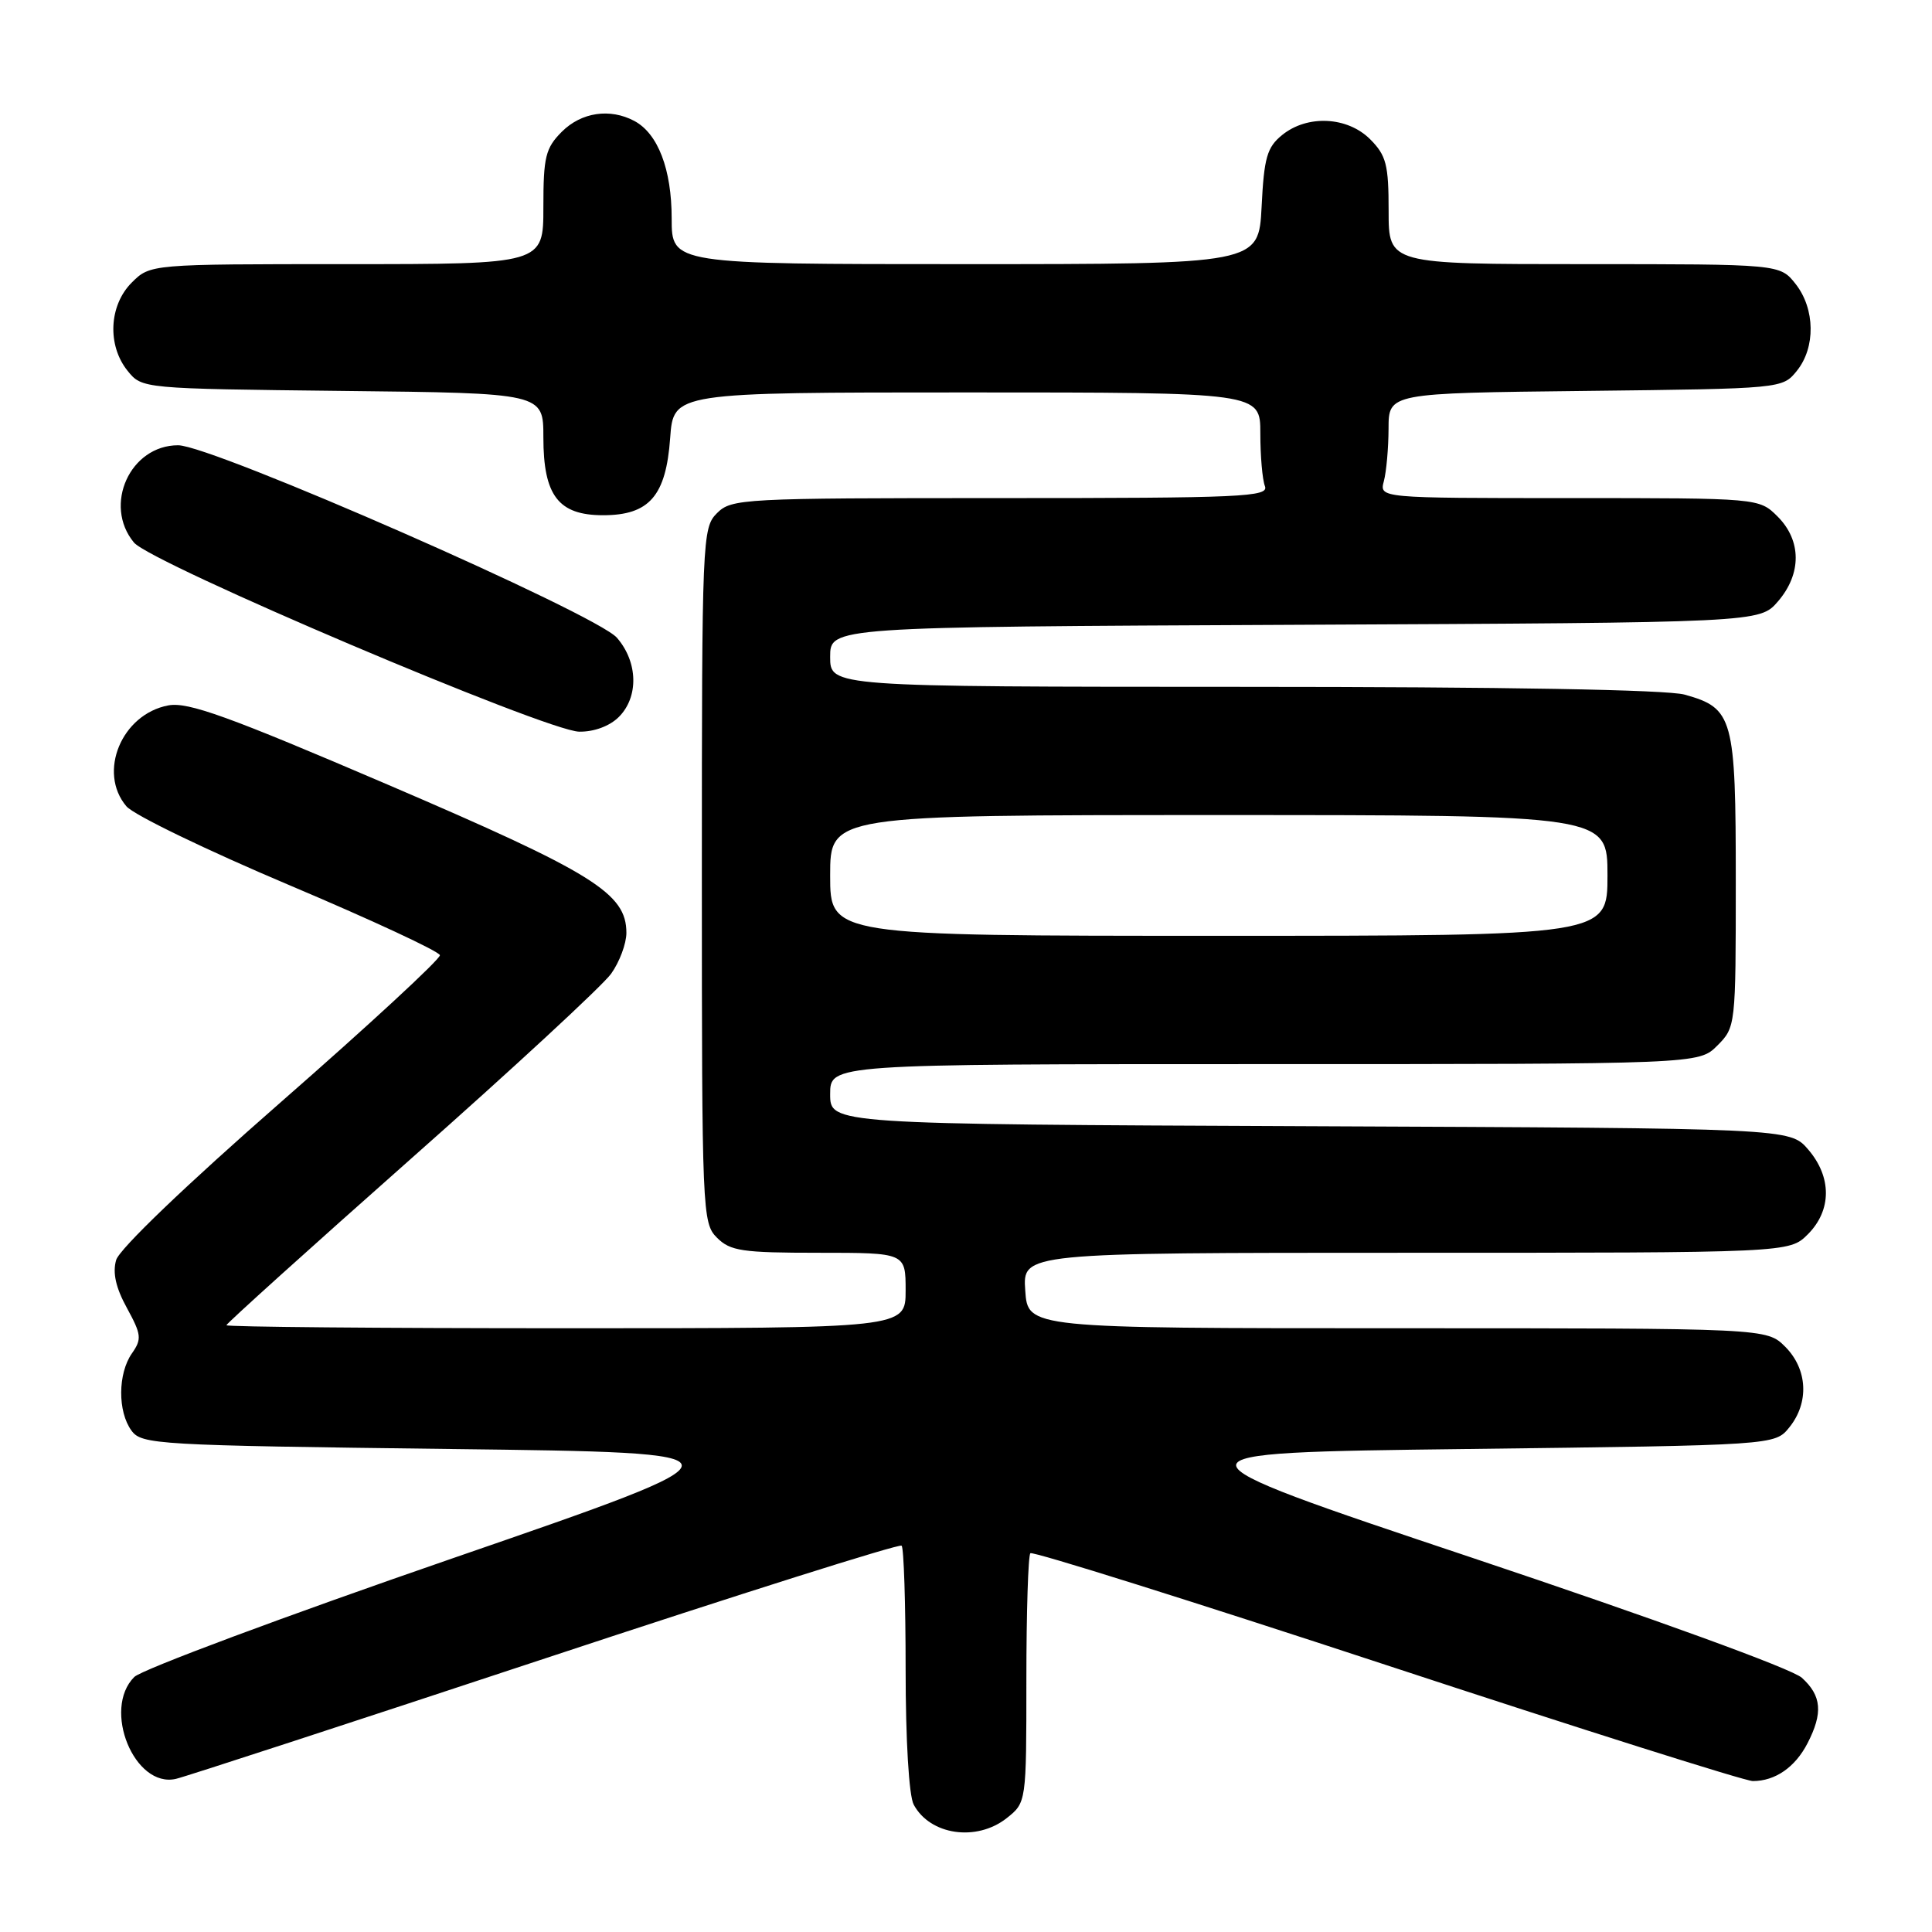 <?xml version="1.0" encoding="UTF-8" standalone="no"?>
<!DOCTYPE svg PUBLIC "-//W3C//DTD SVG 1.1//EN" "http://www.w3.org/Graphics/SVG/1.1/DTD/svg11.dtd" >
<svg xmlns="http://www.w3.org/2000/svg" xmlns:xlink="http://www.w3.org/1999/xlink" version="1.1" viewBox="0 0 256 256">
 <g >
 <path fill="currentColor"
d=" M 133.37 240.93 C 136.00 238.85 136.00 238.85 136.00 222.59 C 136.00 213.65 136.24 206.10 136.53 205.81 C 136.81 205.52 158.05 212.19 183.72 220.64 C 209.39 229.09 231.23 236.00 232.26 236.00 C 235.22 236.00 237.85 234.18 239.49 231.02 C 241.58 226.98 241.38 224.69 238.75 222.31 C 237.43 221.12 219.28 214.52 195.00 206.39 C 153.50 192.50 153.50 192.50 194.34 192.00 C 235.18 191.50 235.18 191.50 237.09 189.14 C 239.75 185.85 239.52 181.43 236.55 178.45 C 234.09 176.00 234.09 176.00 185.14 176.00 C 136.19 176.00 136.19 176.00 135.85 171.00 C 135.50 166.00 135.50 166.00 186.30 166.00 C 237.09 166.00 237.09 166.00 239.55 163.55 C 242.72 160.37 242.74 155.97 239.59 152.31 C 237.17 149.50 237.17 149.50 173.59 149.23 C 110.00 148.96 110.00 148.96 110.00 144.98 C 110.00 141.00 110.00 141.00 167.55 141.00 C 225.09 141.00 225.09 141.00 227.55 138.55 C 229.98 136.11 230.00 135.95 230.00 116.77 C 230.00 95.05 229.67 93.84 223.22 92.04 C 220.87 91.39 199.34 91.01 164.75 91.01 C 110.00 91.00 110.00 91.00 110.00 87.04 C 110.00 83.07 110.00 83.07 171.59 82.79 C 233.17 82.50 233.17 82.50 235.59 79.69 C 238.74 76.03 238.72 71.63 235.55 68.45 C 233.09 66.00 233.09 66.00 207.93 66.00 C 182.77 66.00 182.77 66.00 183.37 63.75 C 183.70 62.51 183.98 59.38 183.99 56.80 C 184.00 52.09 184.00 52.09 210.09 51.80 C 236.14 51.50 236.18 51.50 238.09 49.14 C 240.59 46.05 240.52 40.93 237.93 37.63 C 235.85 35.00 235.85 35.00 209.93 35.00 C 184.00 35.00 184.00 35.00 184.00 27.95 C 184.00 21.81 183.69 20.60 181.55 18.45 C 178.53 15.44 173.23 15.18 169.89 17.89 C 167.89 19.51 167.49 20.88 167.17 27.39 C 166.78 35.00 166.78 35.00 127.89 35.00 C 89.00 35.00 89.00 35.00 89.00 28.95 C 89.00 22.44 87.19 17.71 84.06 16.03 C 80.83 14.31 77.04 14.87 74.45 17.45 C 72.28 19.63 72.00 20.78 72.00 27.45 C 72.00 35.00 72.00 35.00 45.95 35.00 C 19.91 35.00 19.91 35.00 17.45 37.45 C 14.43 40.48 14.19 45.77 16.91 49.14 C 18.82 51.50 18.84 51.50 45.41 51.80 C 72.00 52.09 72.00 52.09 72.00 57.94 C 72.00 65.67 73.99 68.27 79.91 68.27 C 86.03 68.27 88.25 65.72 88.80 58.04 C 89.24 52.00 89.24 52.00 128.12 52.00 C 167.00 52.00 167.00 52.00 167.00 57.42 C 167.00 60.40 167.27 63.55 167.61 64.42 C 168.15 65.84 164.67 66.00 132.61 66.00 C 98.33 66.00 96.93 66.07 95.00 68.00 C 93.06 69.94 93.00 71.33 93.00 116.00 C 93.00 160.67 93.06 162.06 95.00 164.00 C 96.77 165.77 98.33 166.00 108.50 166.00 C 120.00 166.00 120.00 166.00 120.00 171.00 C 120.00 176.00 120.00 176.00 75.00 176.00 C 50.25 176.00 30.00 175.82 30.00 175.60 C 30.00 175.38 41.02 165.44 54.48 153.52 C 67.95 141.61 79.87 130.58 80.98 129.02 C 82.09 127.47 83.00 125.03 83.00 123.61 C 83.00 118.37 78.67 115.67 51.50 104.02 C 30.23 94.90 24.92 92.98 22.30 93.47 C 16.12 94.63 12.92 102.33 16.75 106.84 C 17.71 107.98 27.42 112.67 38.32 117.28 C 49.22 121.89 58.21 126.07 58.29 126.57 C 58.36 127.07 48.91 135.81 37.27 145.99 C 24.65 157.03 15.82 165.49 15.39 166.96 C 14.90 168.65 15.34 170.63 16.82 173.32 C 18.74 176.84 18.81 177.43 17.48 179.33 C 15.61 182.01 15.58 187.04 17.42 189.56 C 18.77 191.41 20.71 191.52 59.67 192.00 C 100.50 192.50 100.50 192.50 60.04 206.46 C 37.78 214.14 18.77 221.23 17.79 222.21 C 13.52 226.48 17.81 236.97 23.31 235.71 C 24.51 235.44 46.53 228.25 72.22 219.75 C 97.92 211.24 119.19 204.52 119.47 204.81 C 119.76 205.10 120.00 212.49 120.00 221.23 C 120.00 230.57 120.44 237.95 121.07 239.12 C 123.23 243.16 129.38 244.06 133.37 240.93 Z  M 82.00 95.00 C 84.65 92.35 84.54 87.73 81.75 84.51 C 79.01 81.34 28.09 59.00 23.60 59.00 C 17.24 59.00 13.64 66.93 17.75 71.89 C 20.02 74.63 72.42 96.89 76.75 96.95 C 78.72 96.98 80.79 96.21 82.00 95.00 Z  M 110.00 116.00 C 110.00 108.00 110.00 108.00 161.50 108.00 C 213.00 108.00 213.00 108.00 213.00 116.00 C 213.00 124.00 213.00 124.00 161.50 124.00 C 110.00 124.00 110.00 124.00 110.00 116.00 Z "/>
</g>
</svg>